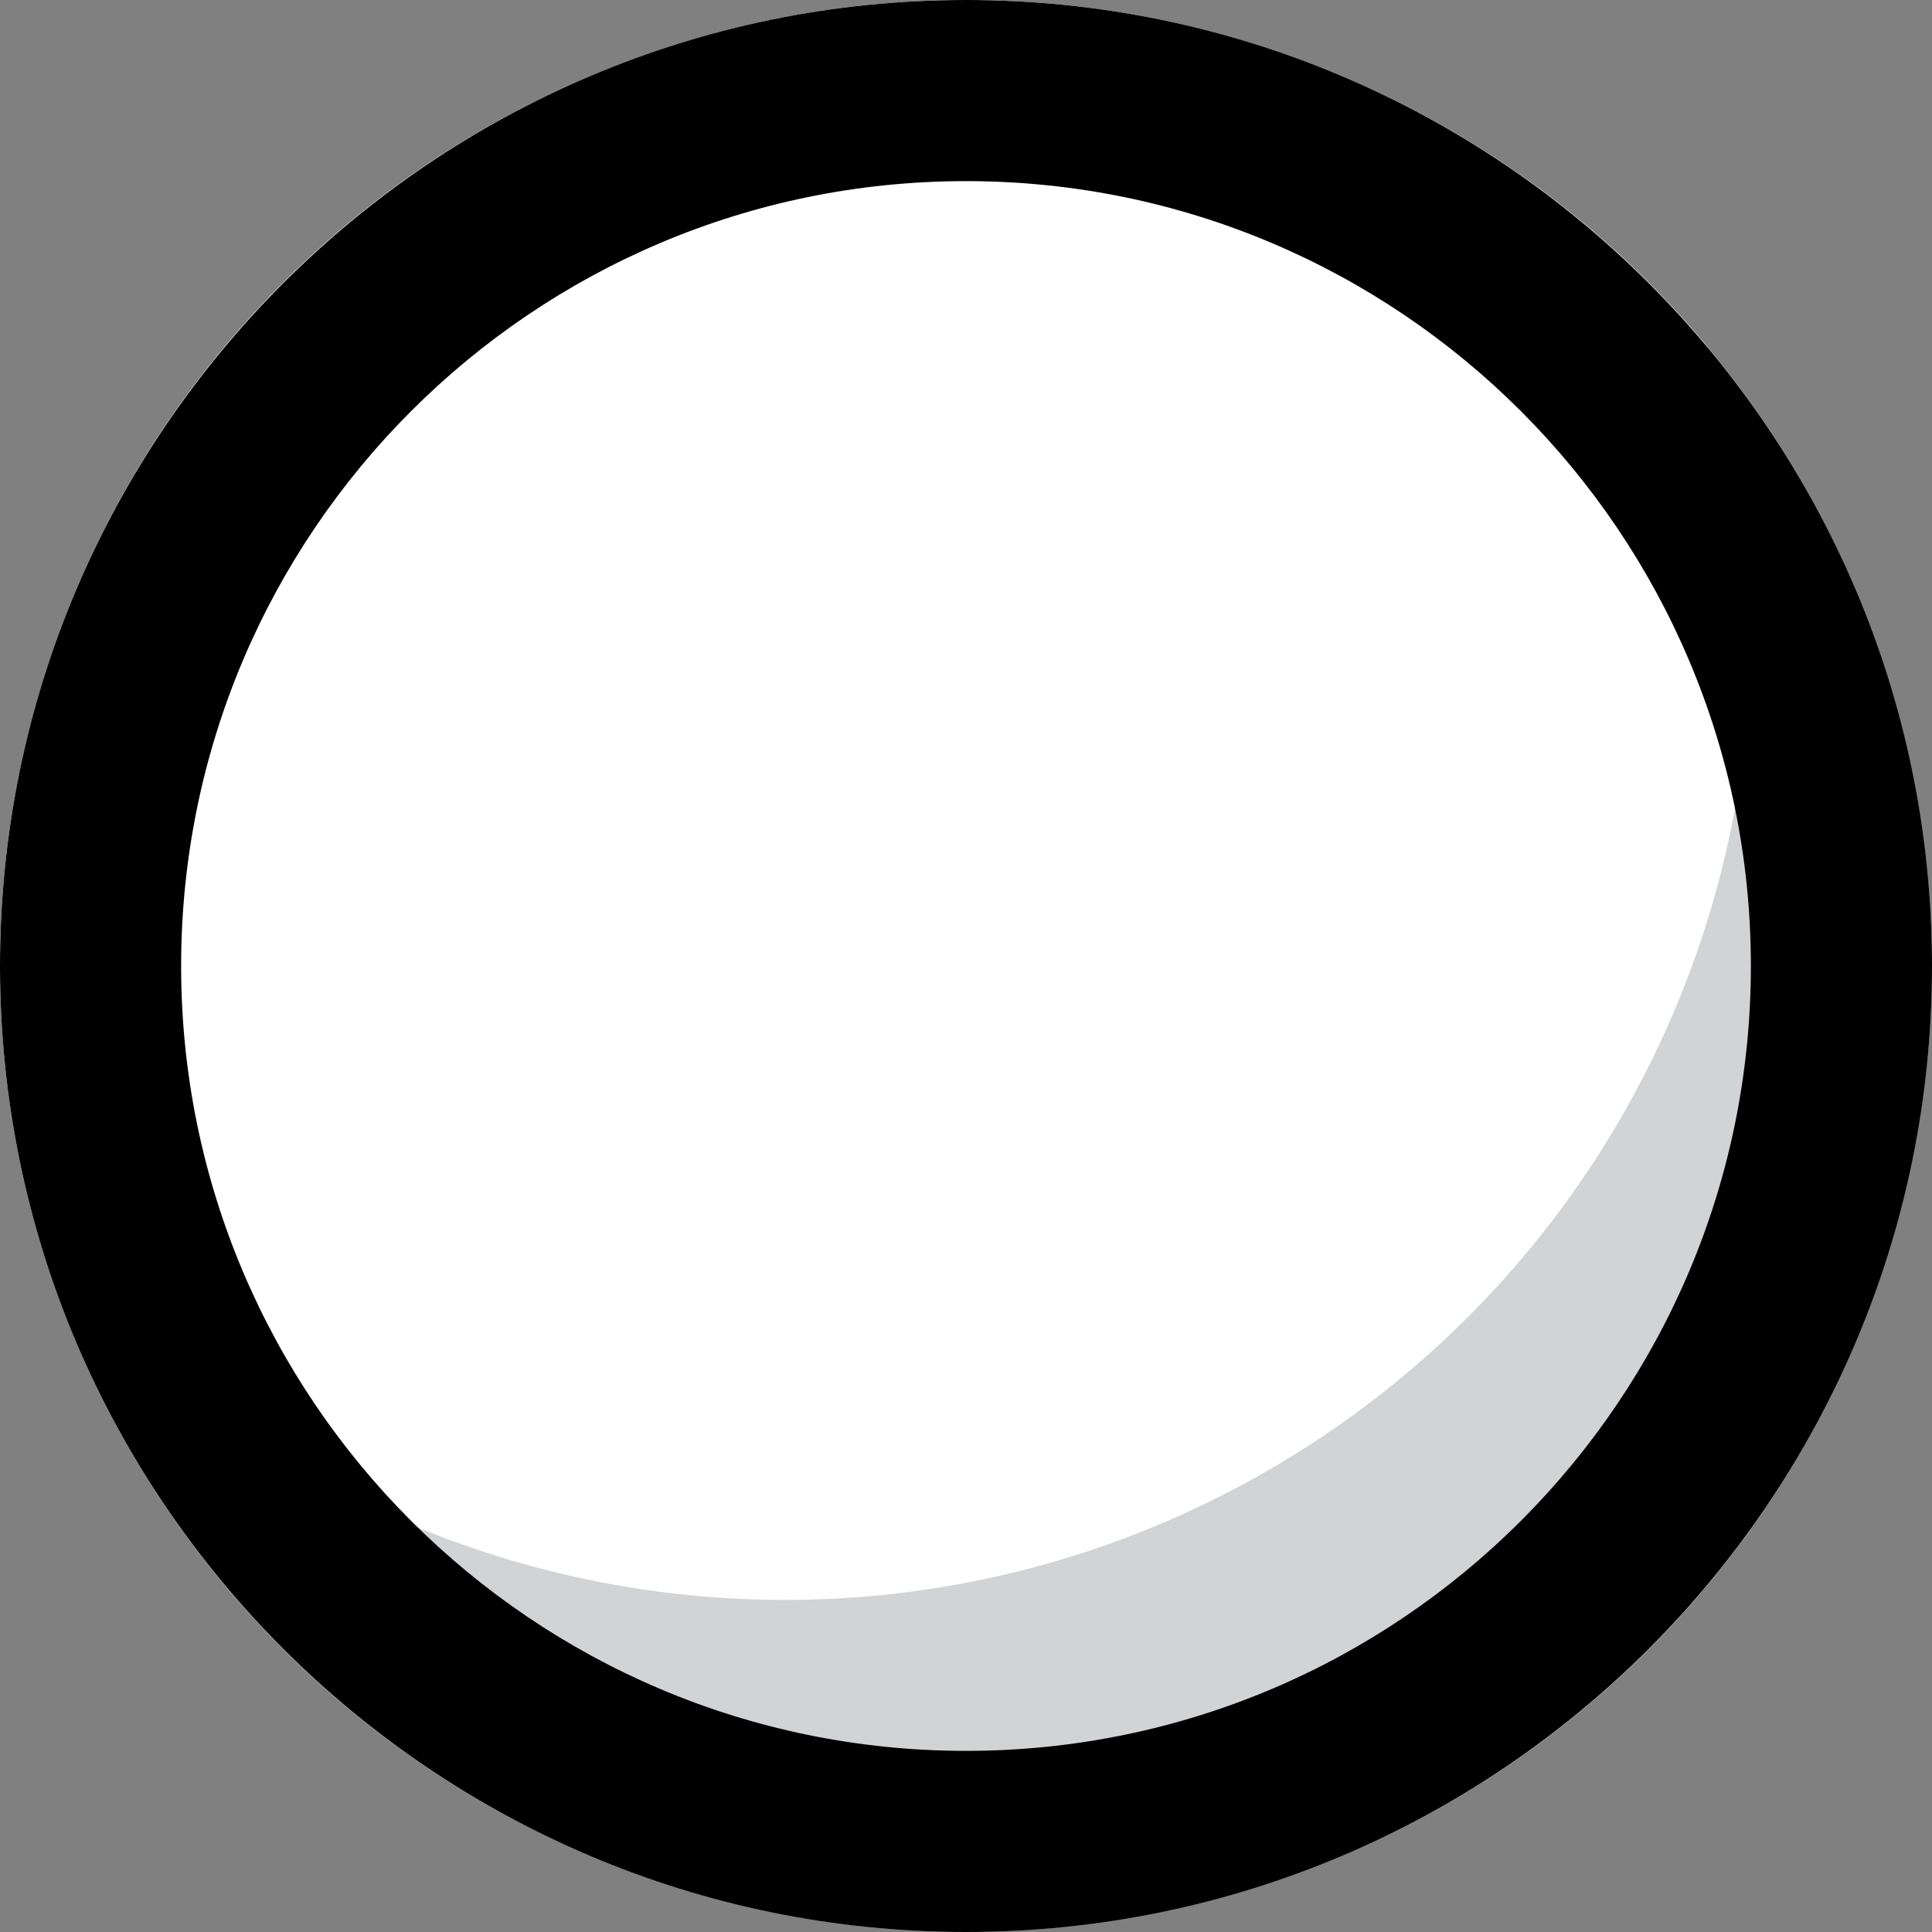 <?xml version="1.0" encoding="utf-8"?>
<!-- Generator: Adobe Illustrator 27.5.0, SVG Export Plug-In . SVG Version: 6.00 Build 0)  -->
<svg version="1.1" id="Ball" xmlns="http://www.w3.org/2000/svg" xmlns:xlink="http://www.w3.org/1999/xlink" x="0px" y="0px"
	 viewBox="0 0 128 128" style="enable-background:new 0 0 128 128;" xml:space="preserve">
<rect x="0" y="0" width="128" height="128" fill="#808080" stroke="none"/>
<style type="text/css">
	.st0{fill:#D1D3D4;}
	.st1{clip-path:url(#CircleMask_00000026162658467031775990000012680781332706454657_);}
	.st2{fill:#FFFFFF;}
</style>
<g id="Gray">
	<circle class="st0" cx="64" cy="64" r="64"/>
</g>
<g>
	<defs>
		<circle id="CircleMask" cx="64" cy="64" r="64"/>
	</defs>
	<clipPath id="CircleMask_00000132053140895786883240000017031255790219459256_">
		<use xlink:href="#CircleMask"  style="overflow:visible;"/>
	</clipPath>
	<g id="White" style="clip-path:url(#CircleMask_00000132053140895786883240000017031255790219459256_);">
		<circle class="st2" cx="52" cy="42" r="64"/>
	</g>
</g>
<g id="Border">
	<path d="M64,12c28.7,0,52,23.3,52,52s-23.3,52-52,52S12,92.7,12,64S35.3,12,64,12 M64,0C28.7,0,0,28.7,0,64s28.7,64,64,64
		s64-28.7,64-64S99.3,0,64,0L64,0z"/>
</g>
</svg>
